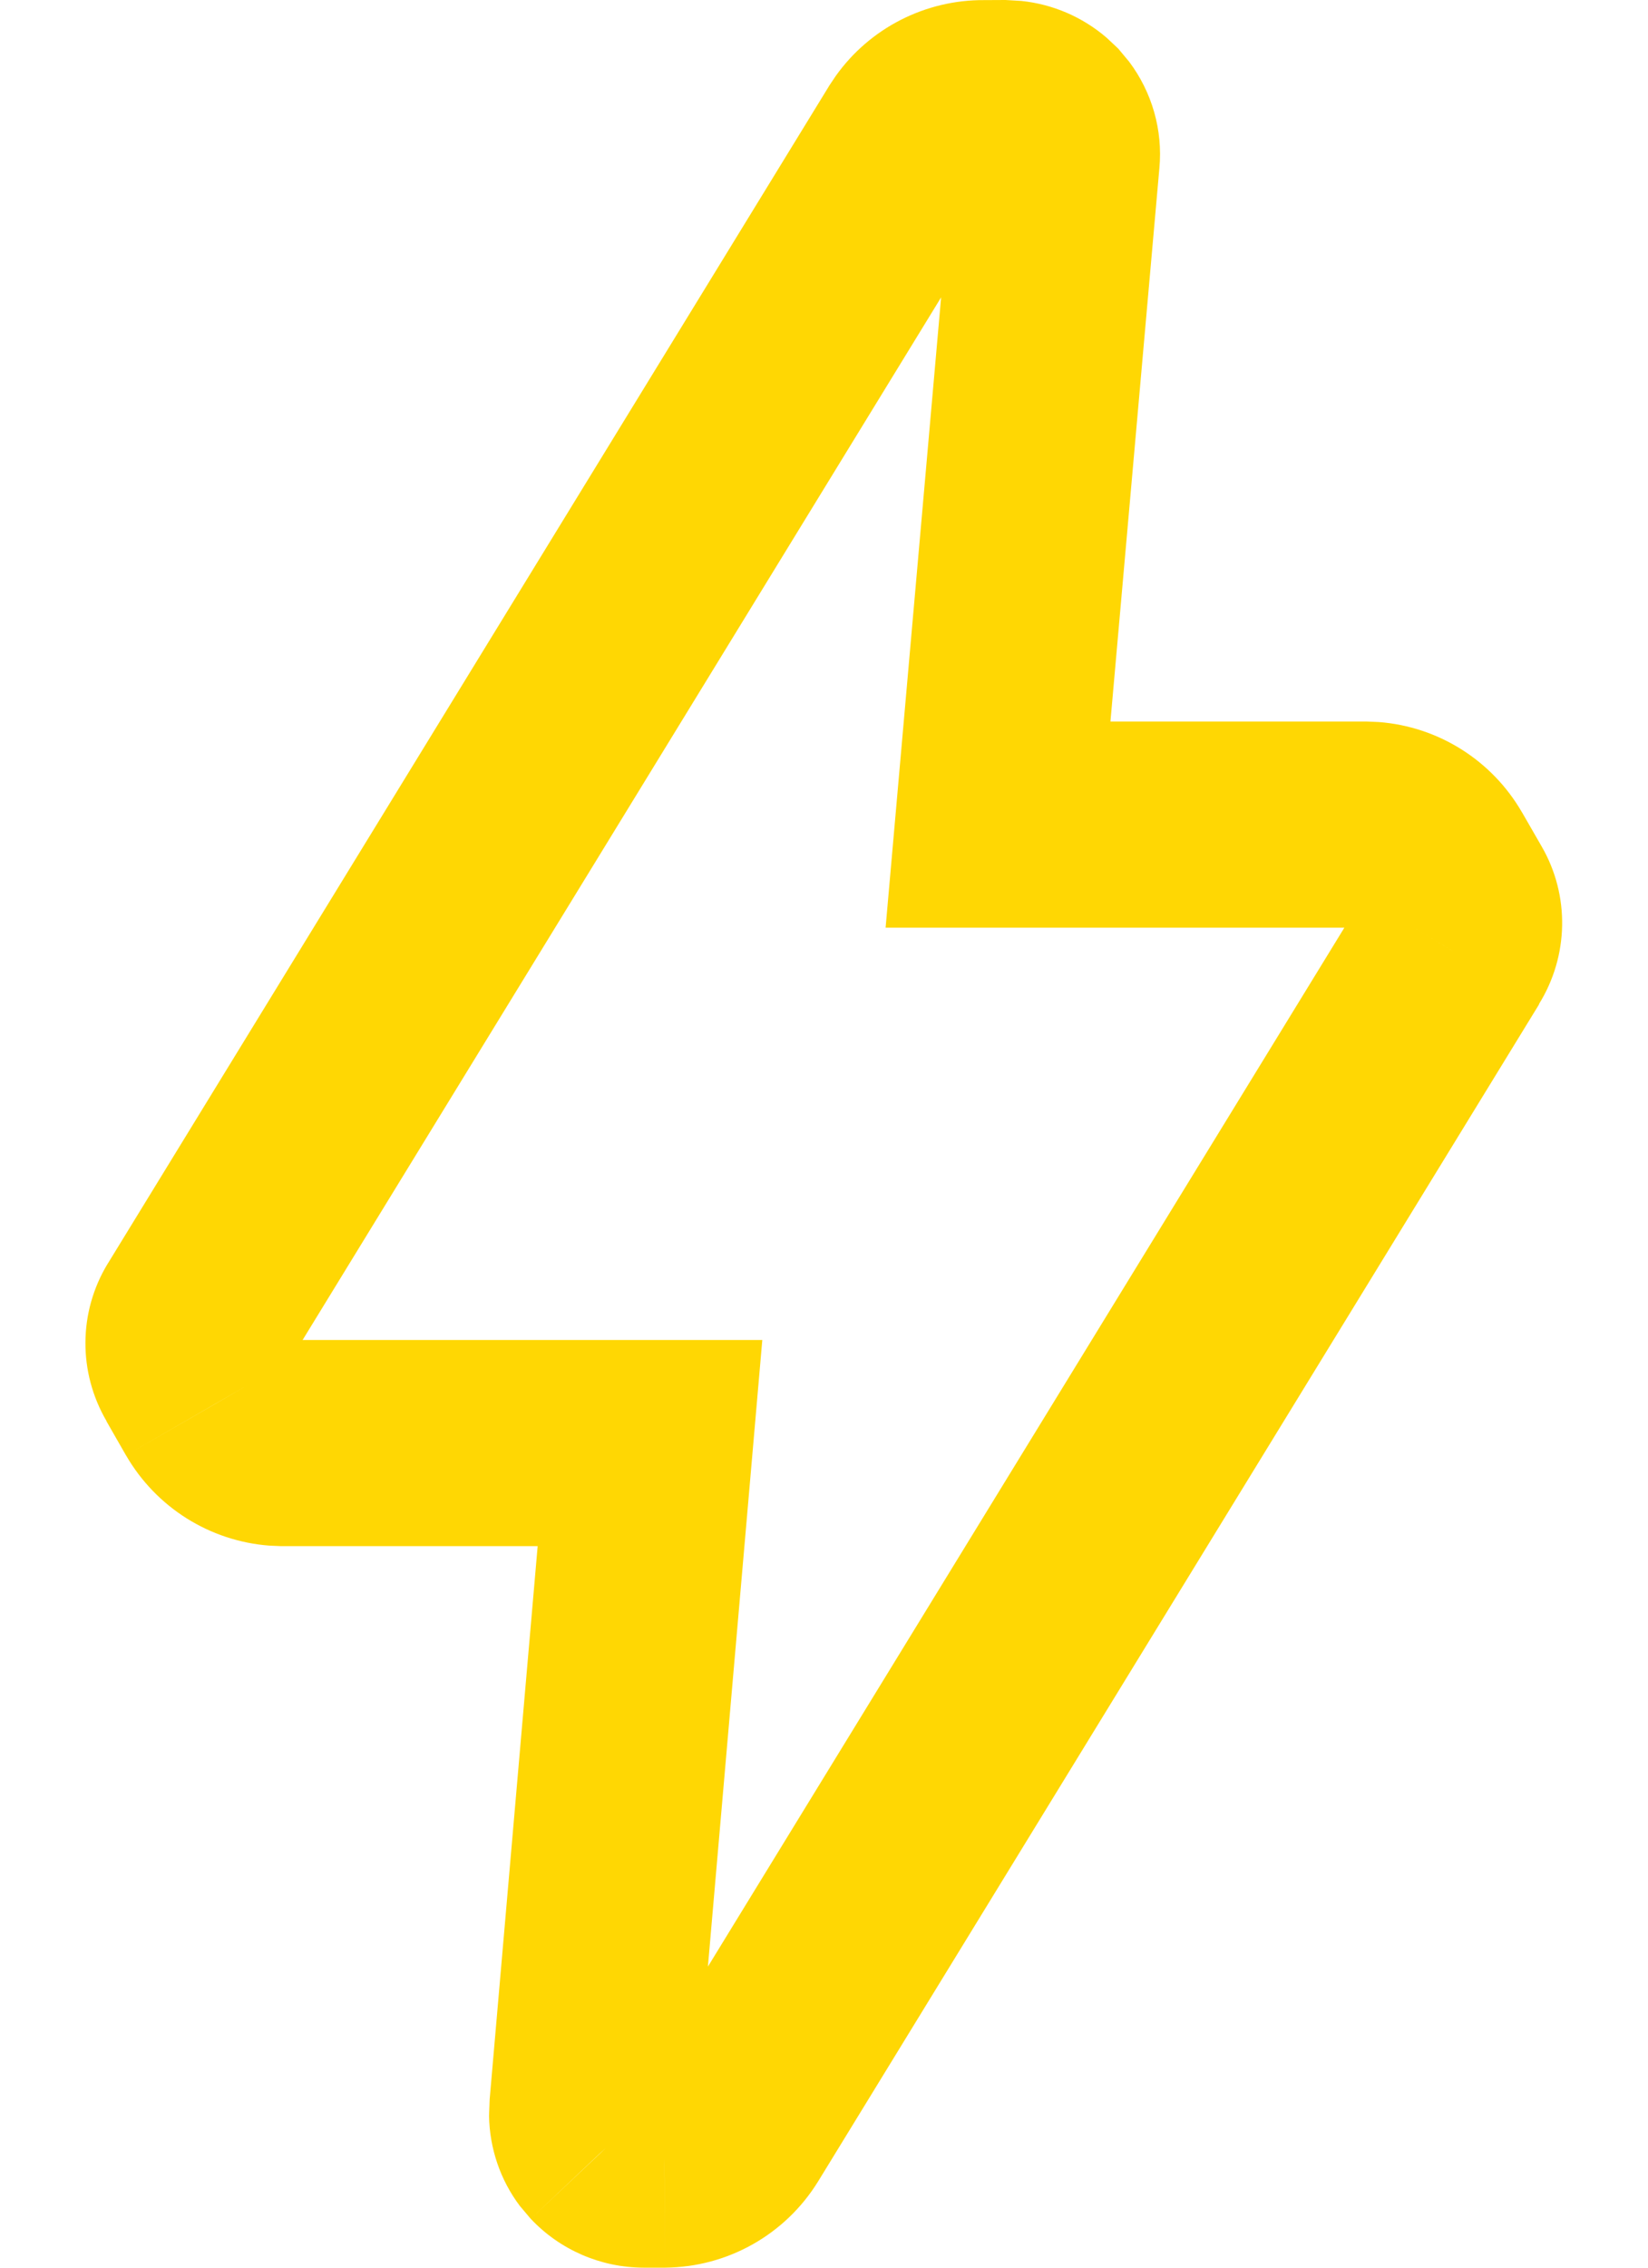 <svg width="16" height="22" viewBox="0 0 16 22" fill="none" xmlns="http://www.w3.org/2000/svg">
<path d="M9.762 -0L9.916 0.009C10.223 0.041 10.512 0.166 10.745 0.367L10.858 0.473L10.861 0.477L10.962 0.598C11.184 0.893 11.291 1.262 11.256 1.633L10.781 7H13.271L13.387 7.005C13.963 7.049 14.484 7.375 14.776 7.88L14.777 7.881L14.967 8.211C15.243 8.687 15.231 9.275 14.941 9.742L14.943 9.743L7.943 21.163L7.941 21.166L7.161 20.683L7.09 20.639L7.941 21.166C7.623 21.68 7.063 21.995 6.458 22L6.45 20.94V21L6.458 22H6.248C5.834 21.999 5.437 21.828 5.153 21.526L5.883 20.838L5.822 20.893L5.153 21.526L5.15 21.523L5.047 21.401C4.857 21.149 4.753 20.842 4.748 20.526L4.754 20.367L5.22 15H2.729L2.614 14.995C2.037 14.951 1.516 14.625 1.224 14.12L1.223 14.119L2.09 13.62L2.411 13.434L1.223 14.119L1.034 13.789L1.035 13.788C0.758 13.315 0.76 12.729 1.046 12.259L1.047 12.258L8.047 0.838L8.049 0.834L8.114 0.737C8.445 0.272 8.985 -0.004 9.56 0.001L9.762 -0ZM6.235 20.505L5.825 20.467L5.819 20.466L6.235 20.505ZM2.938 13H7.401L6.873 19.079L13.052 9H8.598L9.137 2.885L2.938 13ZM14.111 9.232L14.09 9.219L13.668 8.961L14.111 9.232Z" fill="#FFD703"/>
</svg>
